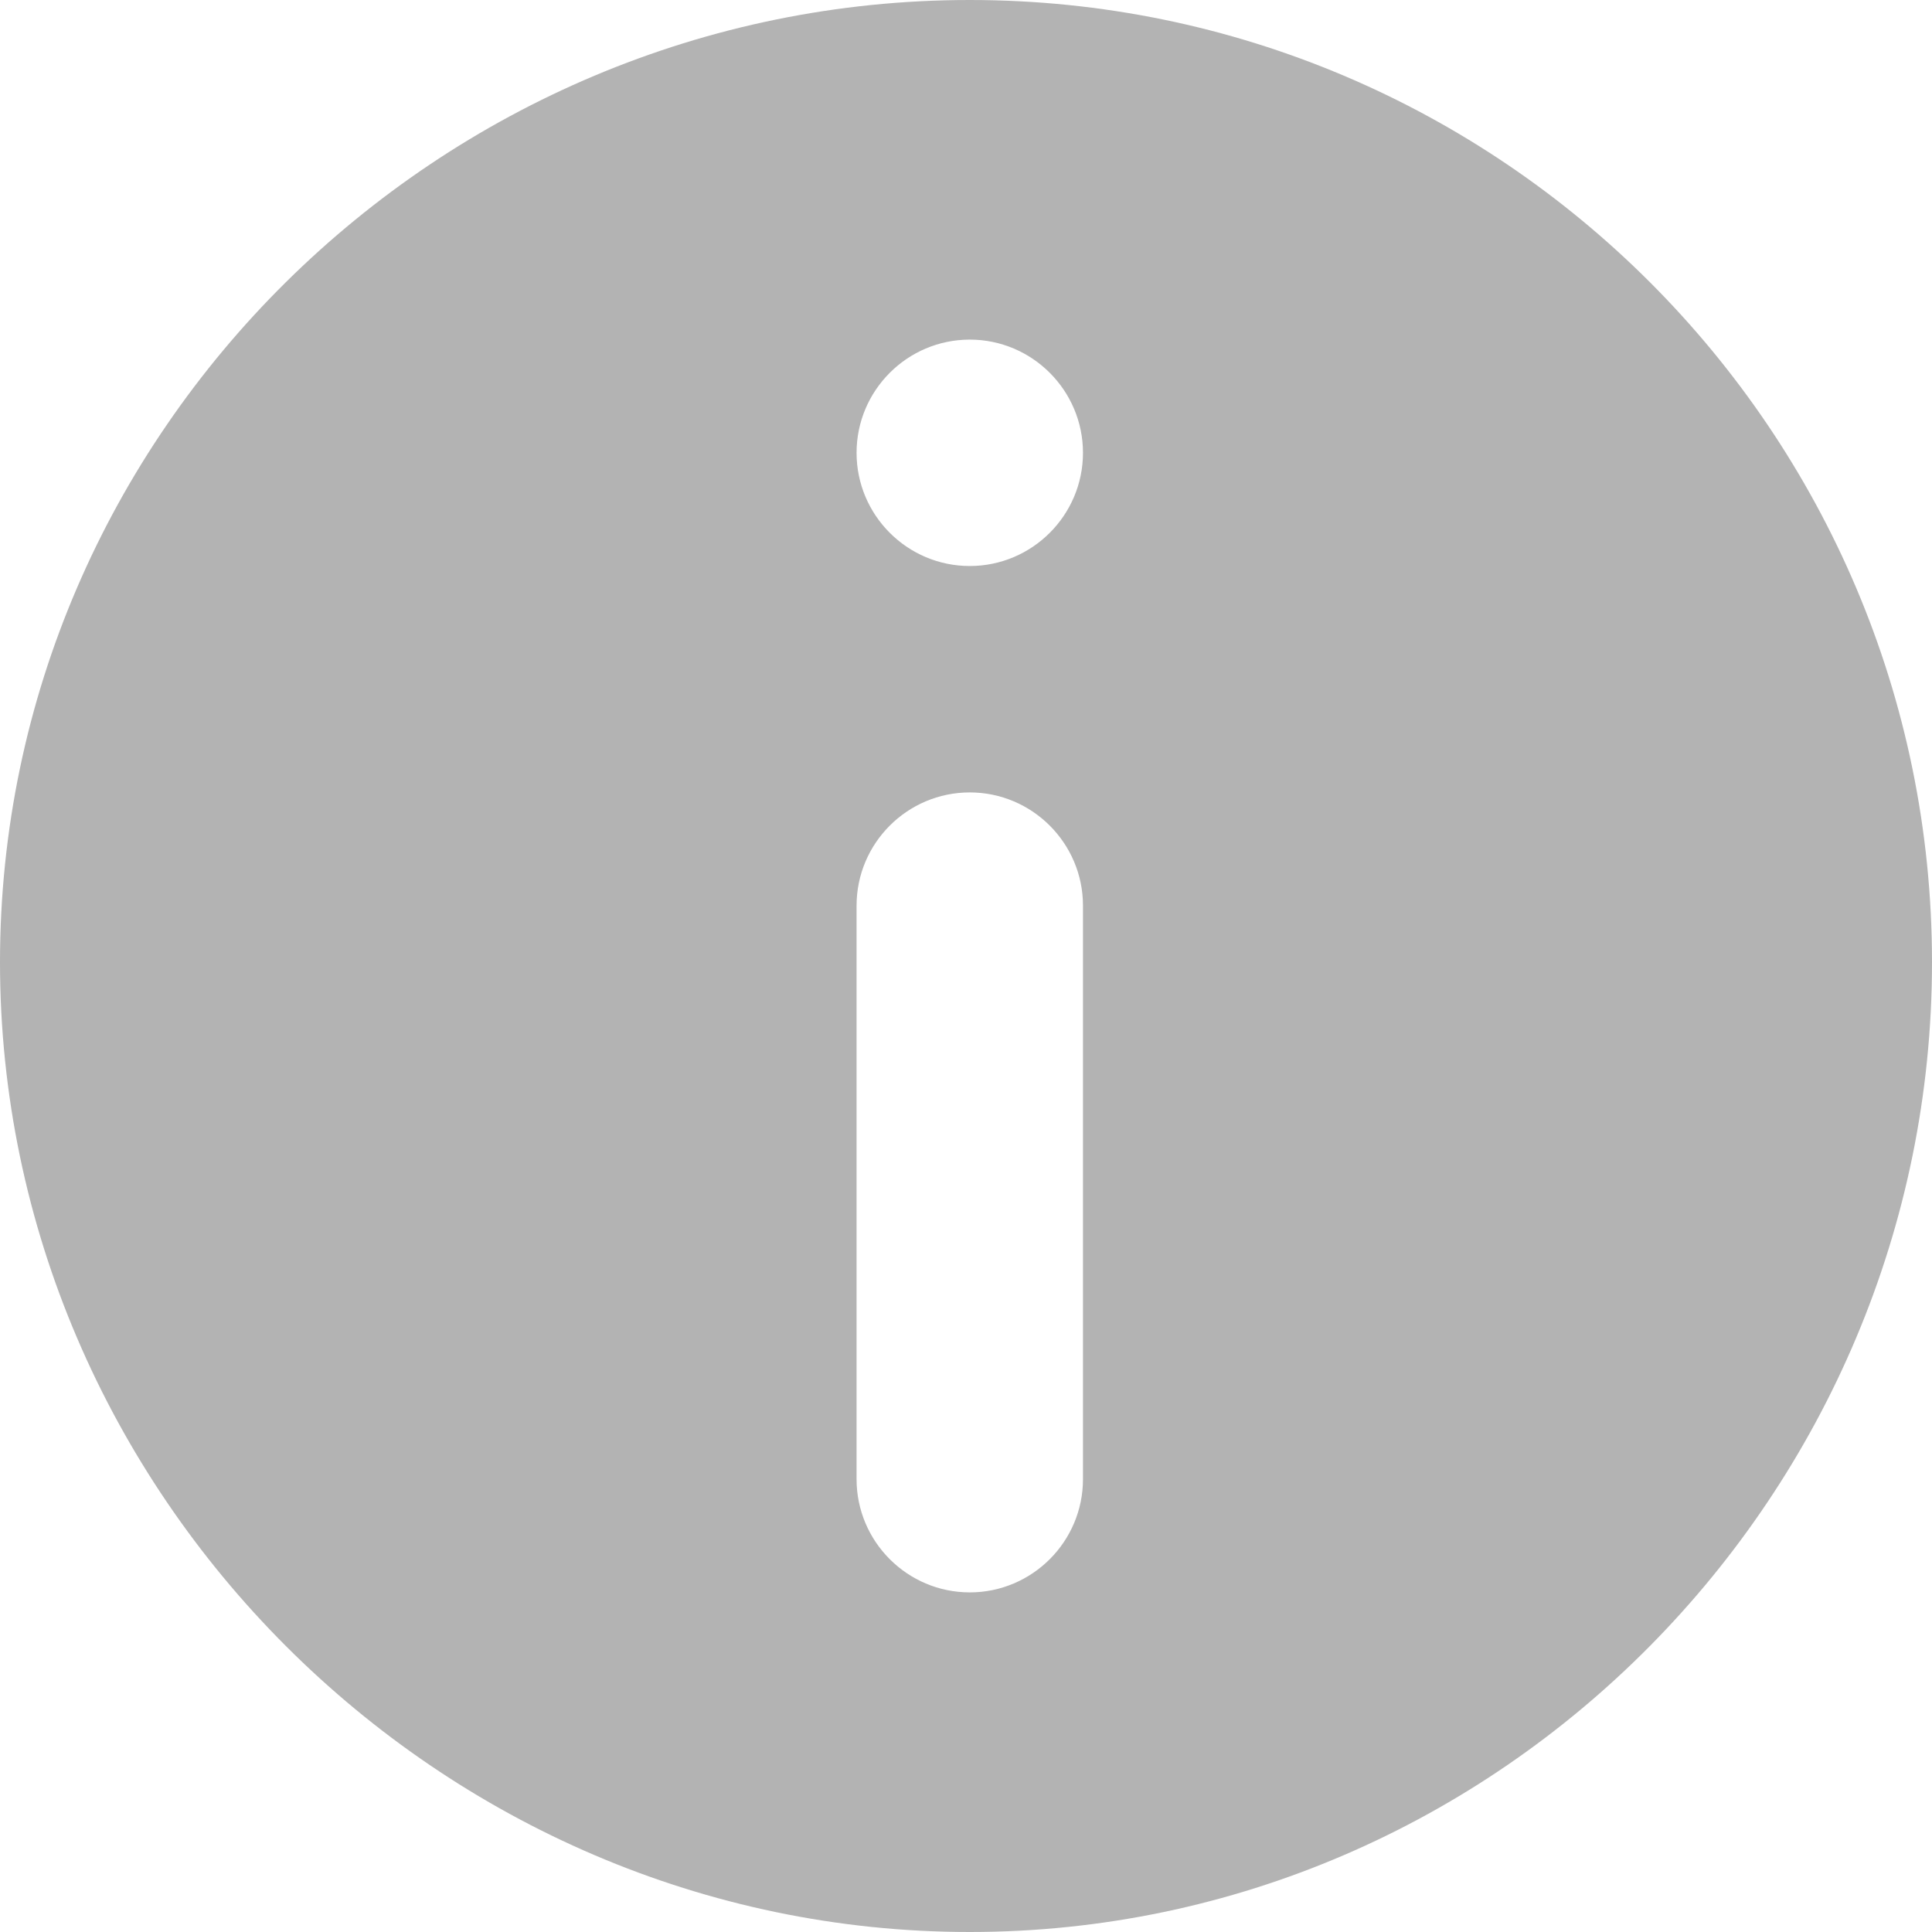 <?xml version="1.0" encoding="UTF-8" standalone="no"?>
<!-- Generator: Adobe Illustrator 19.0.0, SVG Export Plug-In . SVG Version: 6.00 Build 0)  -->

<svg
   xmlns:dc="http://purl.org/dc/elements/1.1/"
   xmlns:cc="http://creativecommons.org/ns#"
   xmlns:rdf="http://www.w3.org/1999/02/22-rdf-syntax-ns#"
   xmlns:svg="http://www.w3.org/2000/svg"
   xmlns="http://www.w3.org/2000/svg"
   xmlns:sodipodi="http://sodipodi.sourceforge.net/DTD/sodipodi-0.dtd"
   xmlns:inkscape="http://www.inkscape.org/namespaces/inkscape"
   version="1.1"
   id="Capa_1"
   x="0px"
   y="0px"
   viewBox="0 0 512 512"
   style="enable-background:new 0 0 512 512;"
   xml:space="preserve"
   sodipodi:docname="info2_d.svg"
   inkscape:version="0.92.5 (2060ec1f9f, 2020-04-08)"><defs
   id="defs4568" /><sodipodi:namedview
   pagecolor="#ffffff"
   bordercolor="#666666"
   borderopacity="1"
   objecttolerance="10"
   gridtolerance="10"
   guidetolerance="10"
   inkscape:pageopacity="0"
   inkscape:pageshadow="2"
   inkscape:window-width="640"
   inkscape:window-height="480"
   id="namedview4566"
   showgrid="false"
   inkscape:zoom="0.4609375"
   inkscape:cx="256"
   inkscape:cy="256"
   inkscape:window-x="0"
   inkscape:window-y="0"
   inkscape:window-maximized="0"
   inkscape:current-layer="Capa_1" />
<g
   id="g4533"
   style="fill:#b3b3b3">
	<g
   id="g4531"
   style="fill:#b3b3b3">
		<path
   d="M257,0C116.39,0,0,114.39,0,255s116.39,257,257,257s255-116.39,255-257S397.61,0,257,0z M287,392c0,16.54-13.47,30-30,30    c-16.54,0-30-13.46-30-30V240c0-16.54,13.46-30,30-30c16.53,0,30,13.46,30,30V392z M257,150c-16.54,0-30-13.46-30-30    s13.46-30,30-30c16.53,0,30,13.46,30,30S273.53,150,257,150z"
   id="path4529"
   style="fill:#b3b3b3" />
	</g>
</g>
<g
   id="g4535">
</g>
<g
   id="g4537">
</g>
<g
   id="g4539">
</g>
<g
   id="g4541">
</g>
<g
   id="g4543">
</g>
<g
   id="g4545">
</g>
<g
   id="g4547">
</g>
<g
   id="g4549">
</g>
<g
   id="g4551">
</g>
<g
   id="g4553">
</g>
<g
   id="g4555">
</g>
<g
   id="g4557">
</g>
<g
   id="g4559">
</g>
<g
   id="g4561">
</g>
<g
   id="g4563">
</g>
</svg>